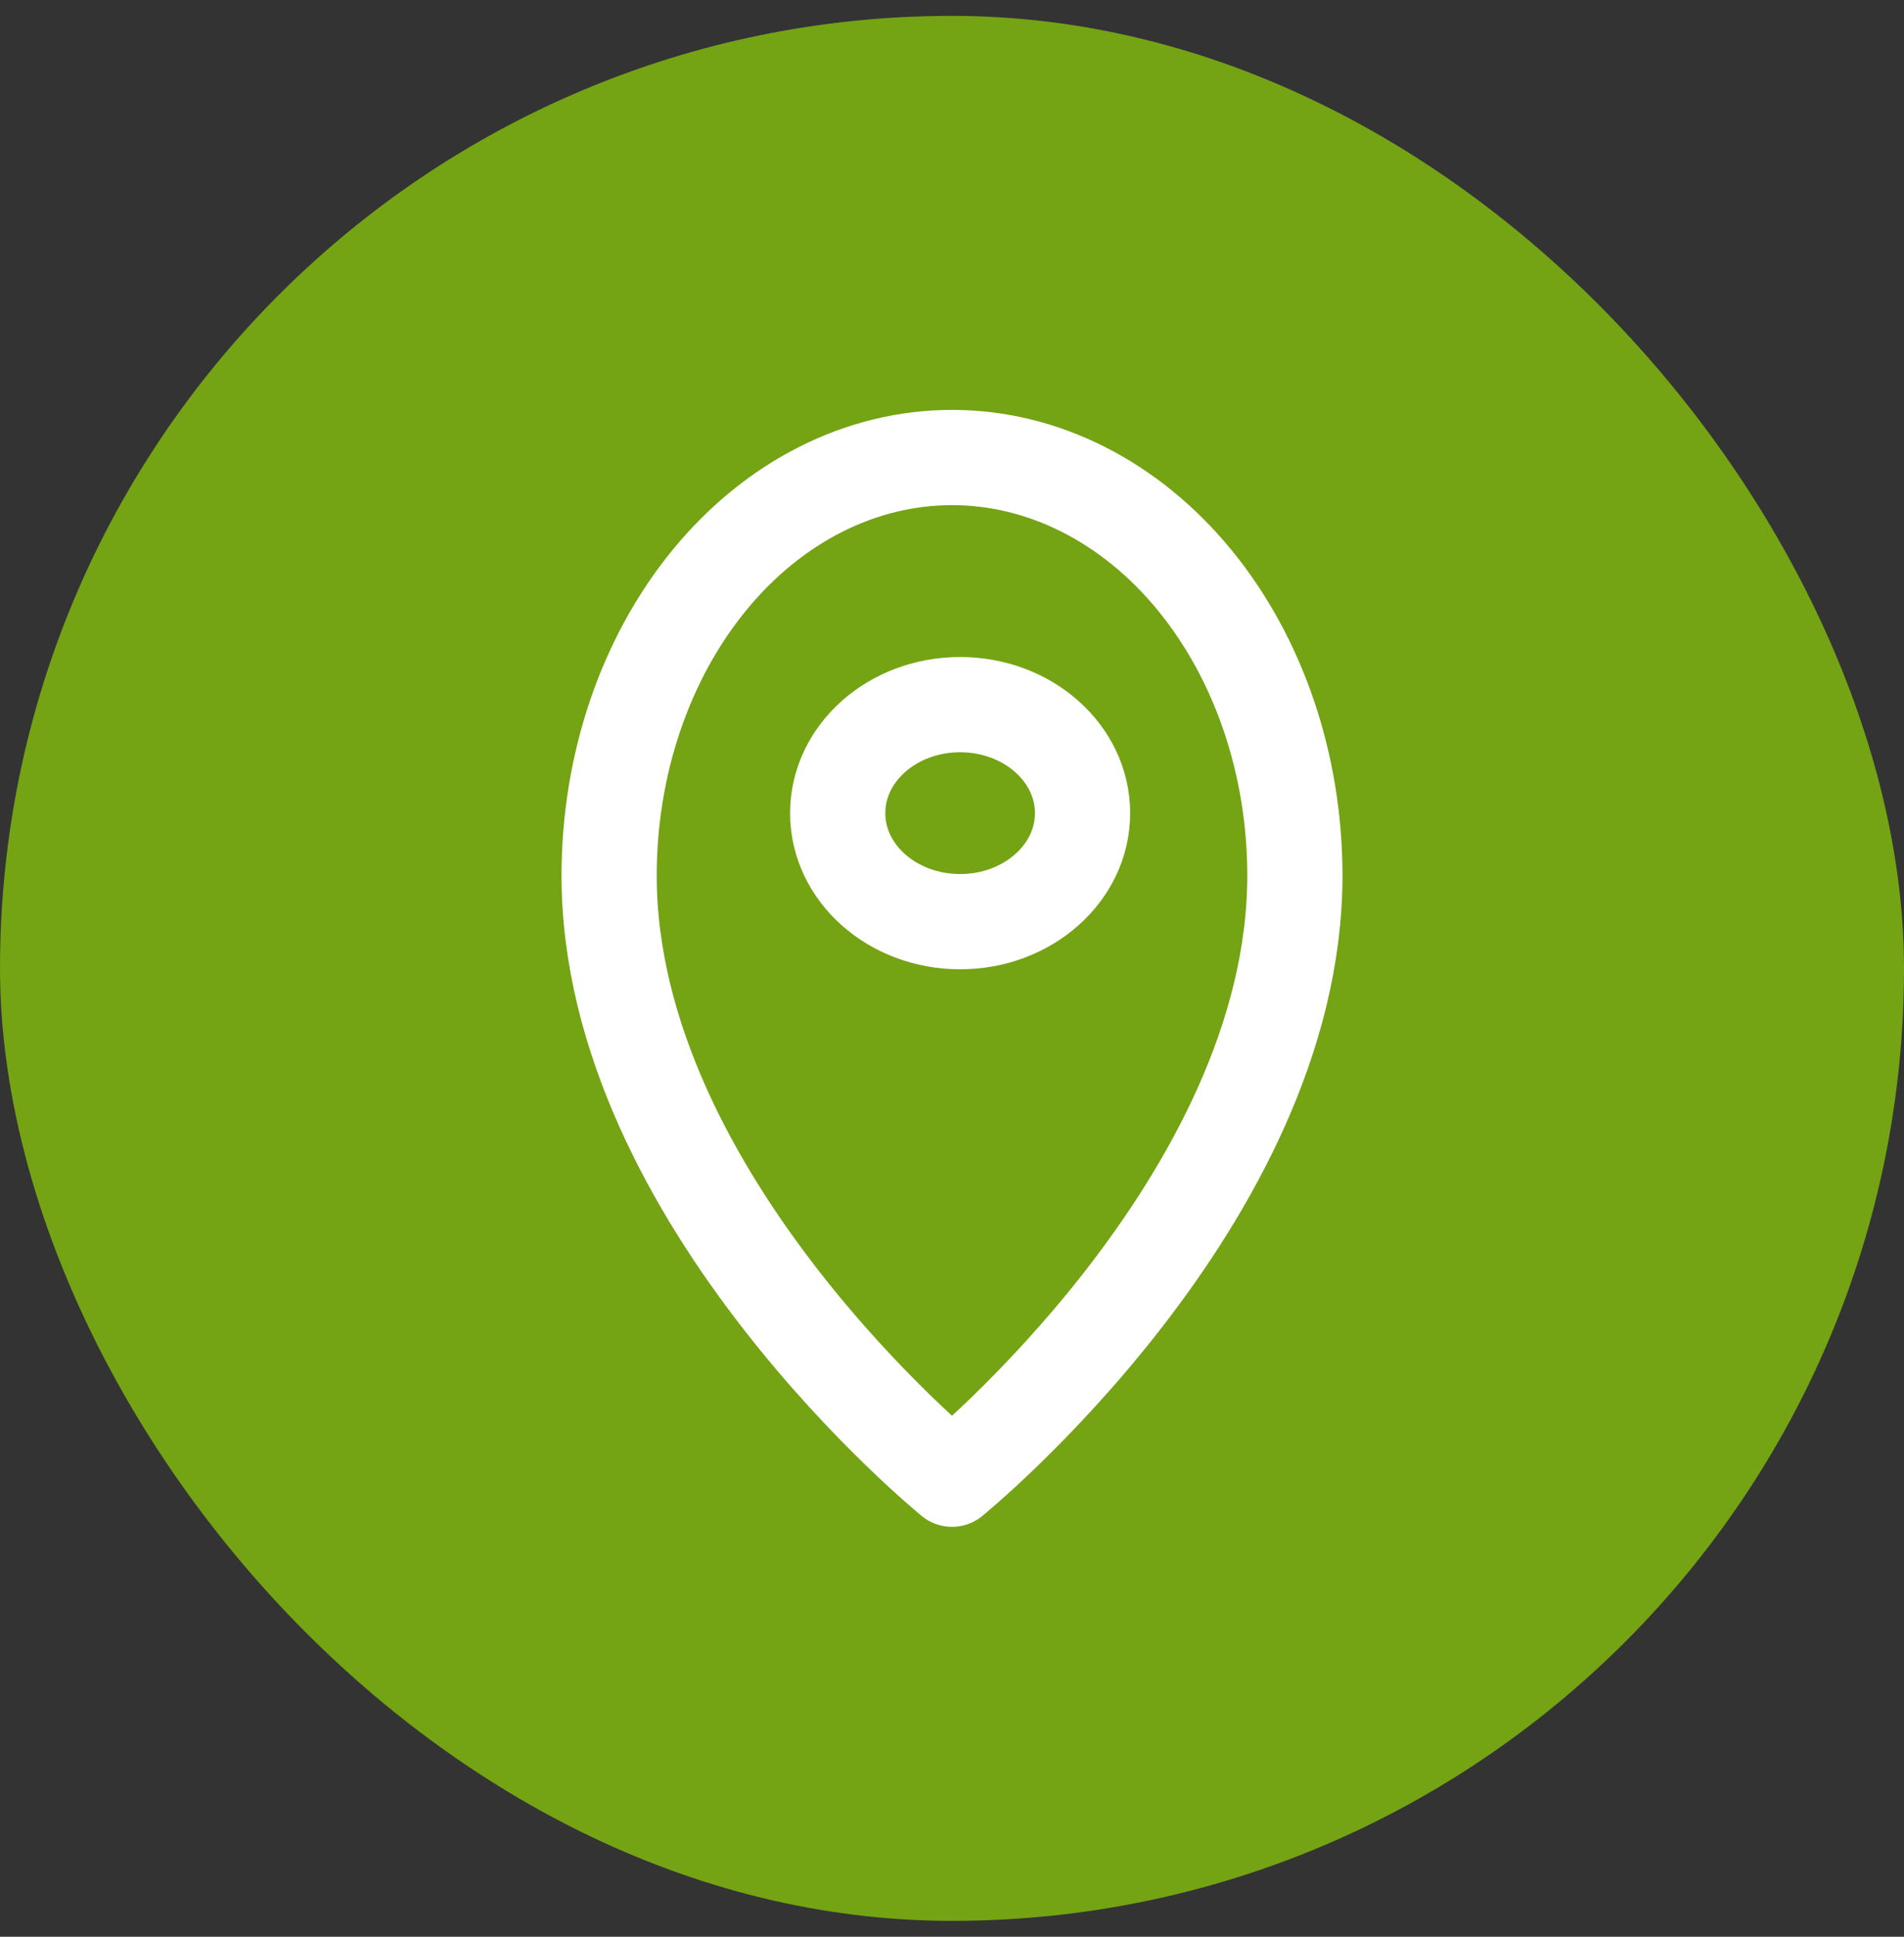 <svg width="60" height="61" viewBox="0 0 60 61" fill="none" xmlns="http://www.w3.org/2000/svg">
<rect x="0" y="0" width="60" height="61" fill="#333333" stroke="none"/>
<rect y="0.5" width="60" height="60" rx="30" fill="#74A314"/>
<path d="M40.805 27.575C40.805 37.814 30 46.59 30 46.59C30 46.59 19.195 37.814 19.195 27.575C19.195 24.083 20.333 20.734 22.36 18.265C24.386 15.797 27.134 14.41 30 14.41C32.866 14.41 35.614 15.797 37.64 18.265C39.667 20.734 40.805 24.083 40.805 27.575Z" stroke="white" stroke-width="3" stroke-linecap="round" stroke-linejoin="round"/>
<path d="M30.256 29.029C32.386 29.029 34.114 27.498 34.114 25.611C34.114 23.723 32.386 22.193 30.256 22.193C28.125 22.193 26.398 23.723 26.398 25.611C26.398 27.498 28.125 29.029 30.256 29.029Z" stroke="white" stroke-width="3" stroke-linecap="round" stroke-linejoin="round"/>
</svg>
